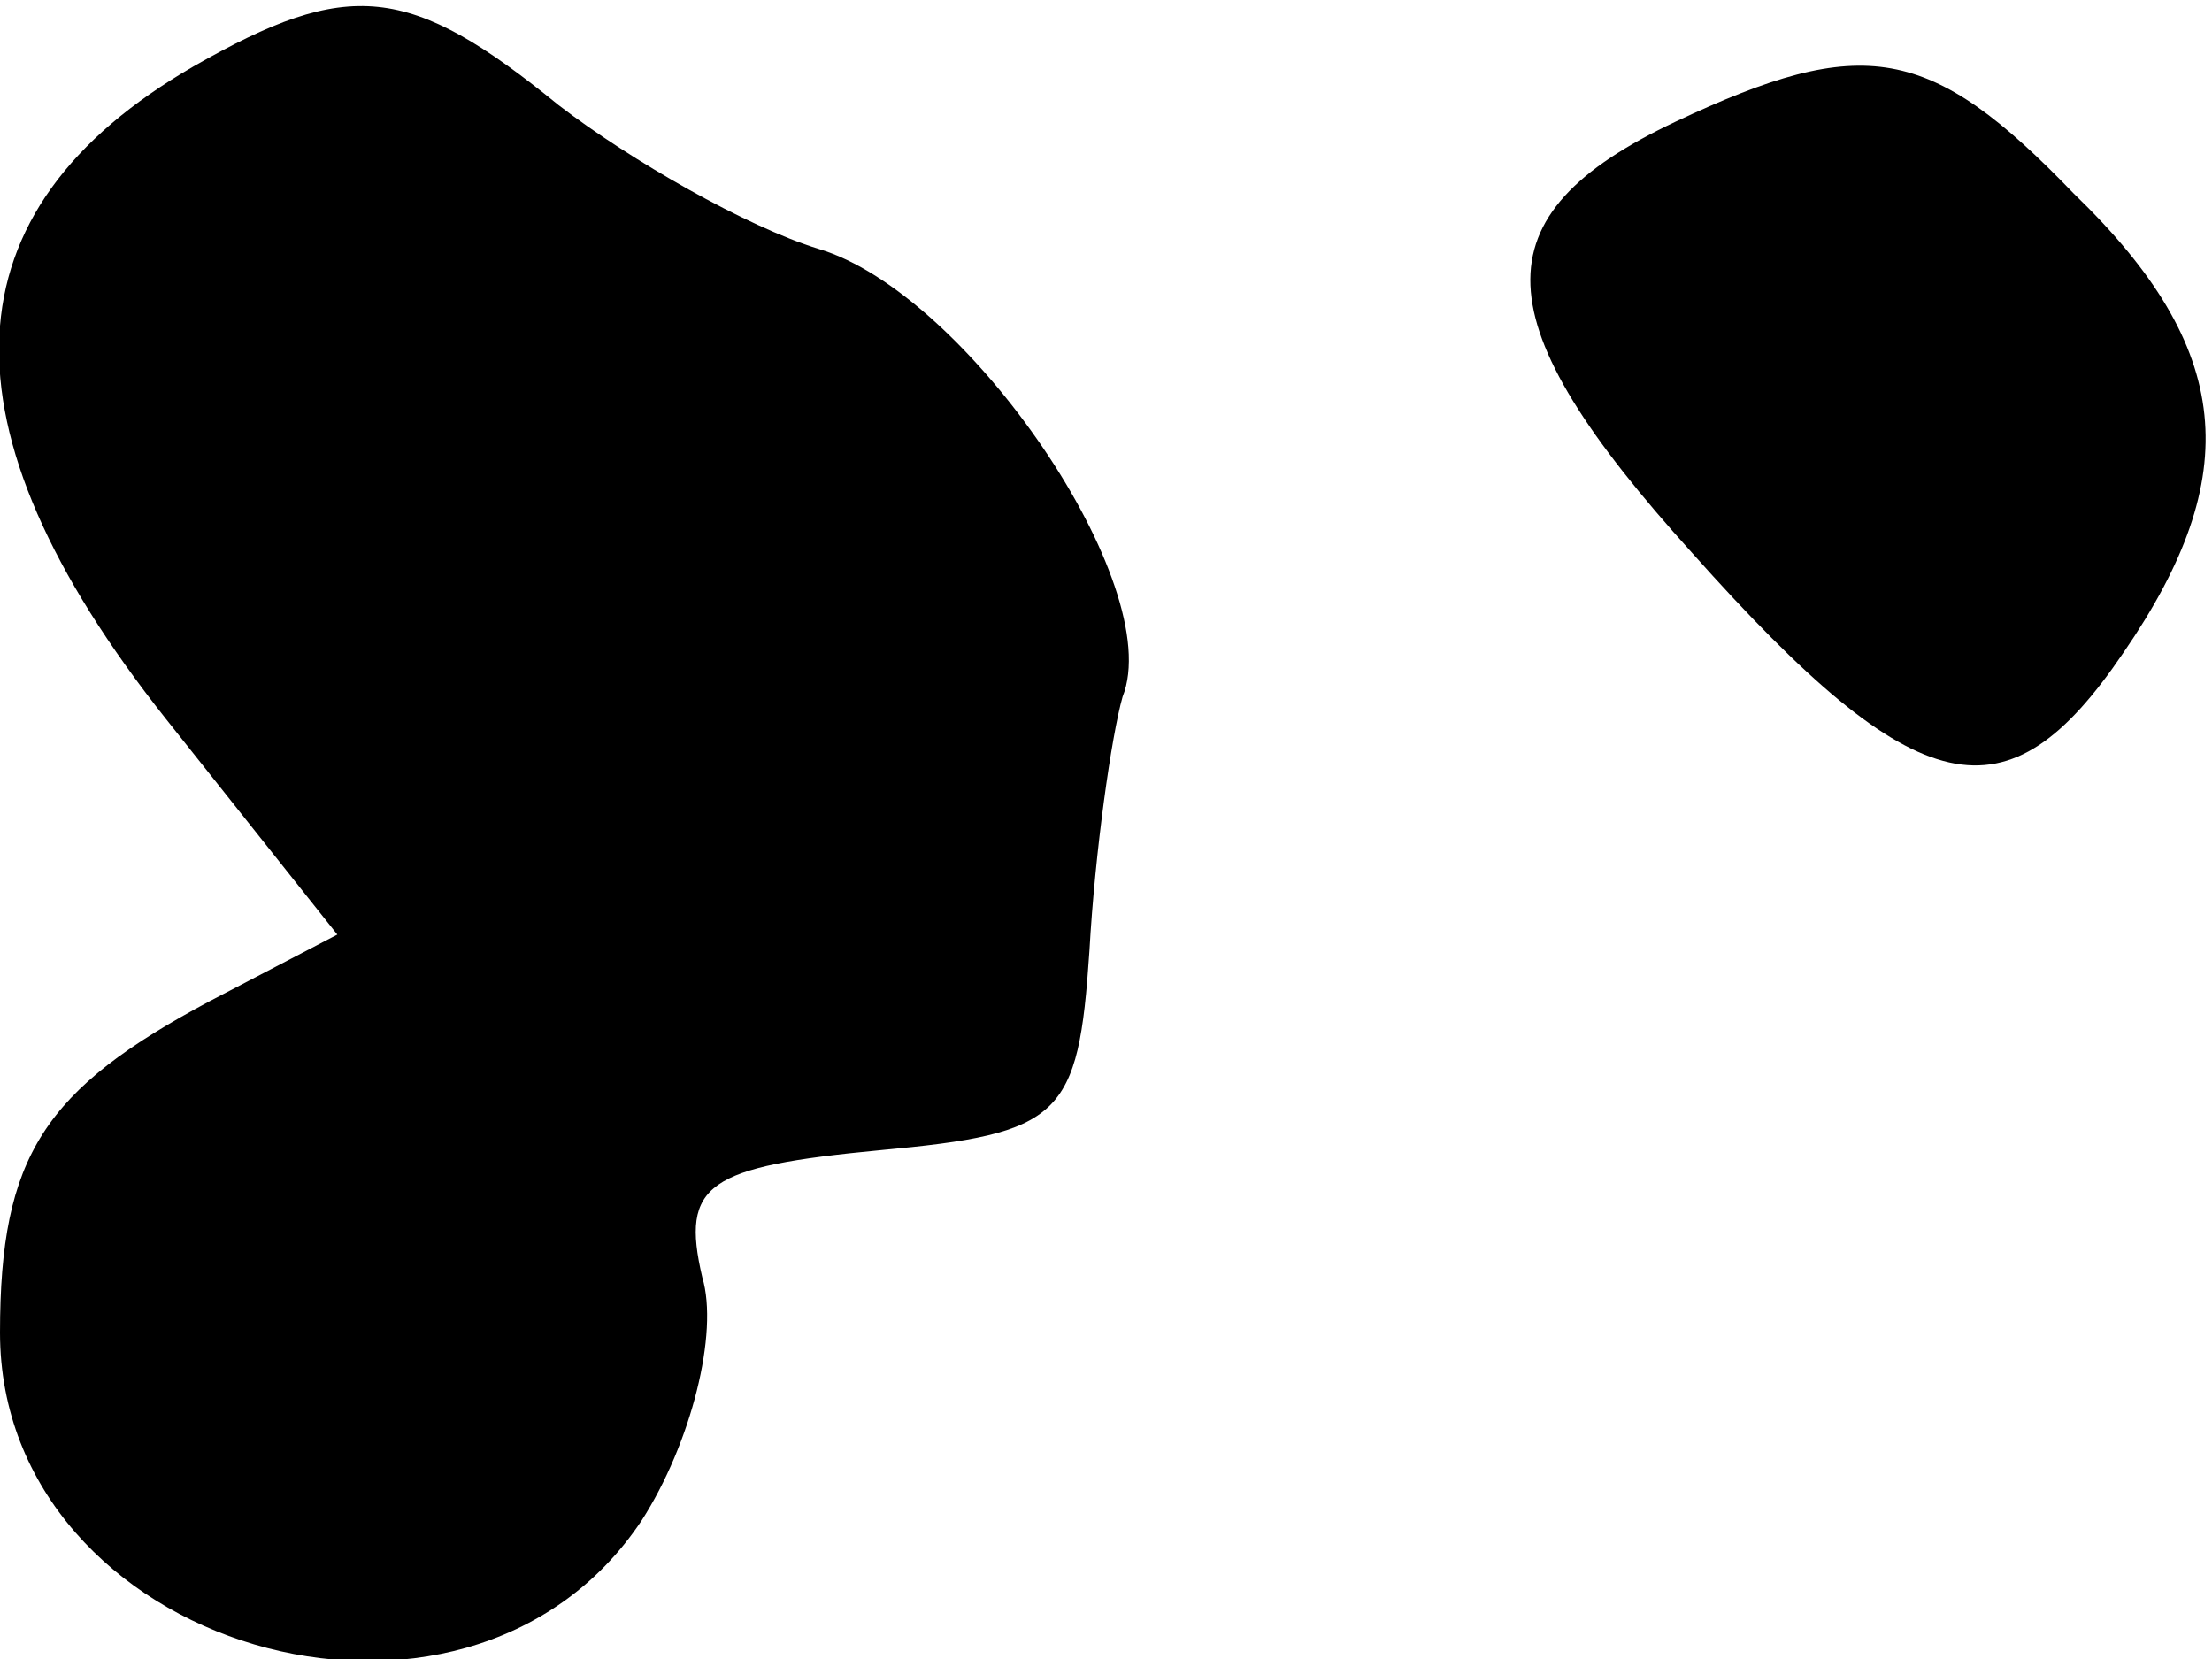 <?xml version="1.0" standalone="no"?>
<!DOCTYPE svg PUBLIC "-//W3C//DTD SVG 20010904//EN"
 "http://www.w3.org/TR/2001/REC-SVG-20010904/DTD/svg10.dtd">
<svg version="1.0" xmlns="http://www.w3.org/2000/svg"
 width="40pt" height="30pt" viewBox="0 0 40 30"
 preserveAspectRatio="xMidYMid meet">
<g transform="translate(0,30) scale(0.1,-0.1)"
fill="#000000" stroke="none">
<path fill="#000000" stroke="none" d="M35 288 c-45 -26 -47 -65 -5 -118 l31
-39 -23 -12 c-30 -16 -38 -28 -38 -60 0 -57 84 -82 116 -34 9 14 14 34 11 44
-4 17 1 20 32 23 33 3 36 6 38 36 1 18 4 39 6 46 8 20 -28 73 -55 81 -13 4
-34 16 -47 26 -27 22 -38 23 -66 7z"/>
<path fill="#000000" stroke="none" d="M303 278 c-36 -17 -35 -36 3 -78 41
-46 57 -49 78 -18 22 32 20 55 -9 83 -26 27 -38 29 -72 13z"/>
</g>
</svg>
